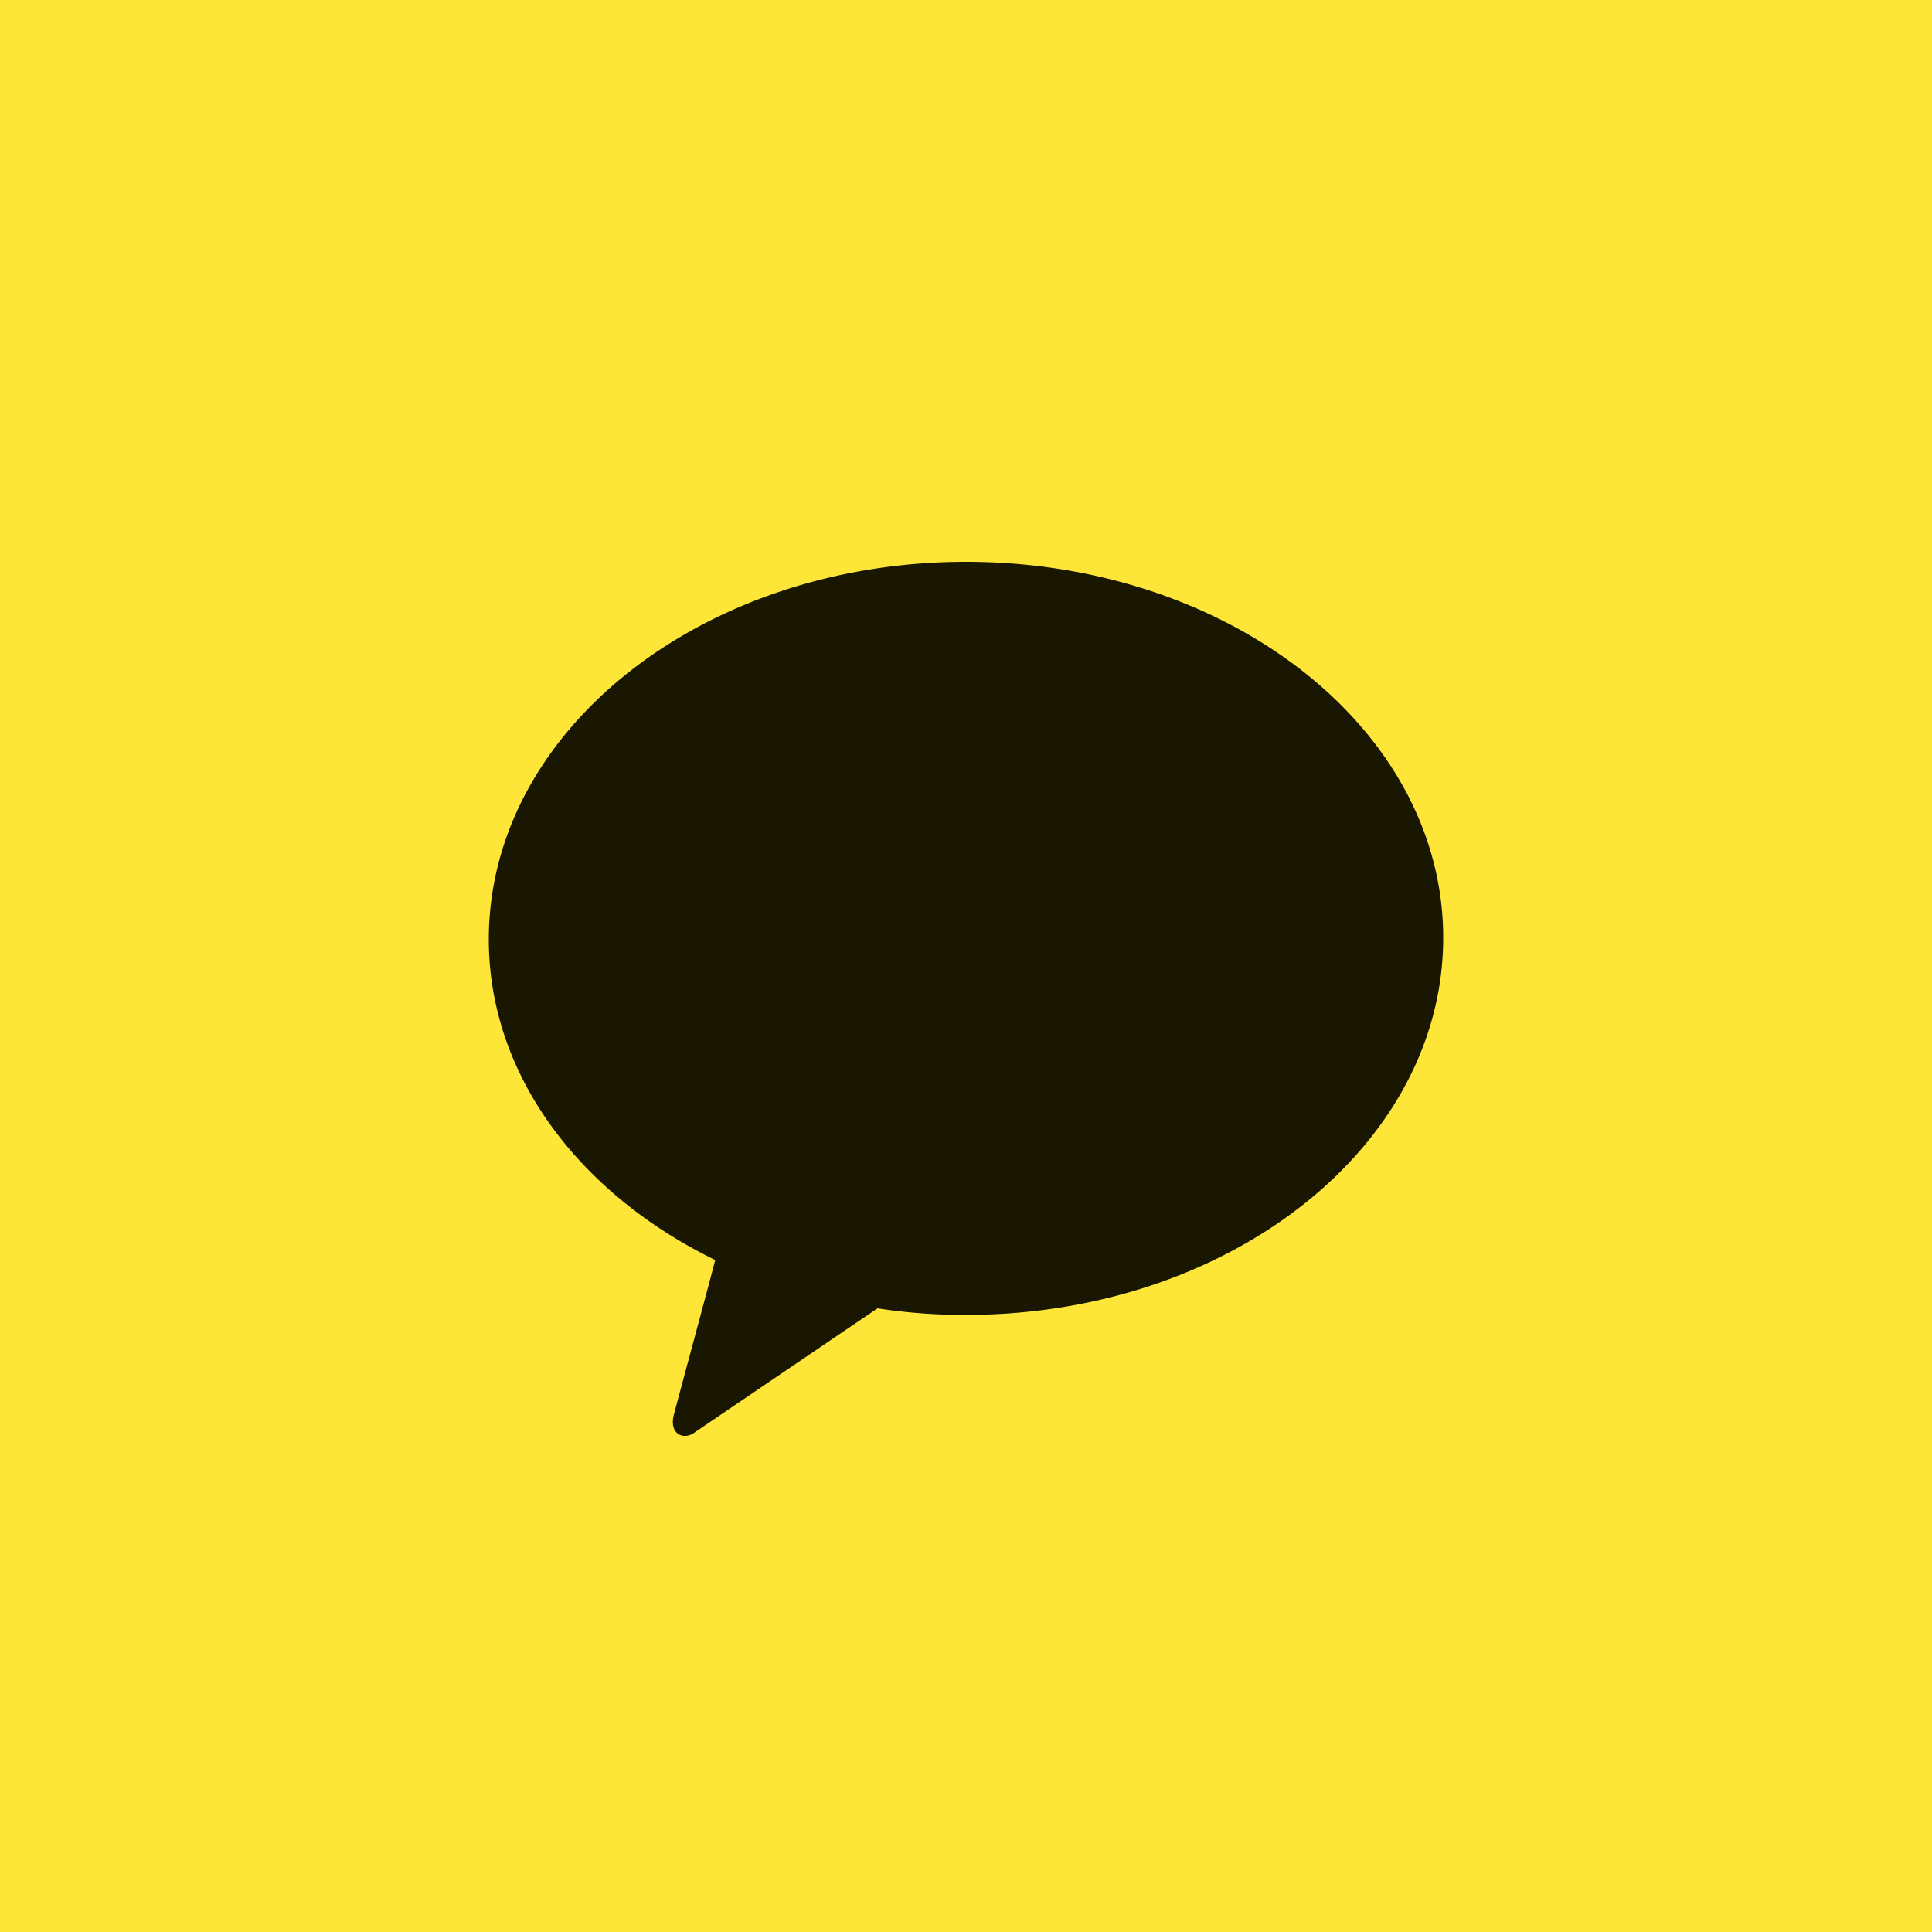 <svg xmlns="http://www.w3.org/2000/svg" viewBox="0 0 50 50"><defs><style>.cls-1{fill:#fee639;}.cls-2{fill:#191602;}</style></defs><g id="레이어_2" data-name="레이어 2"><g id="레이어_1-2" data-name="레이어 1"><rect class="cls-1" width="50" height="50"/><path class="cls-2" d="M25,14.54c-6.82,0-12.35,4.37-12.35,9.77,0,3.51,2.34,6.58,5.86,8.3-.26,1-.94,3.5-1.07,4s.24.66.51.48l4.76-3.23a14.62,14.62,0,0,0,2.29.17c6.82,0,12.35-4.37,12.35-9.76S31.82,14.54,25,14.54"/></g></g></svg>